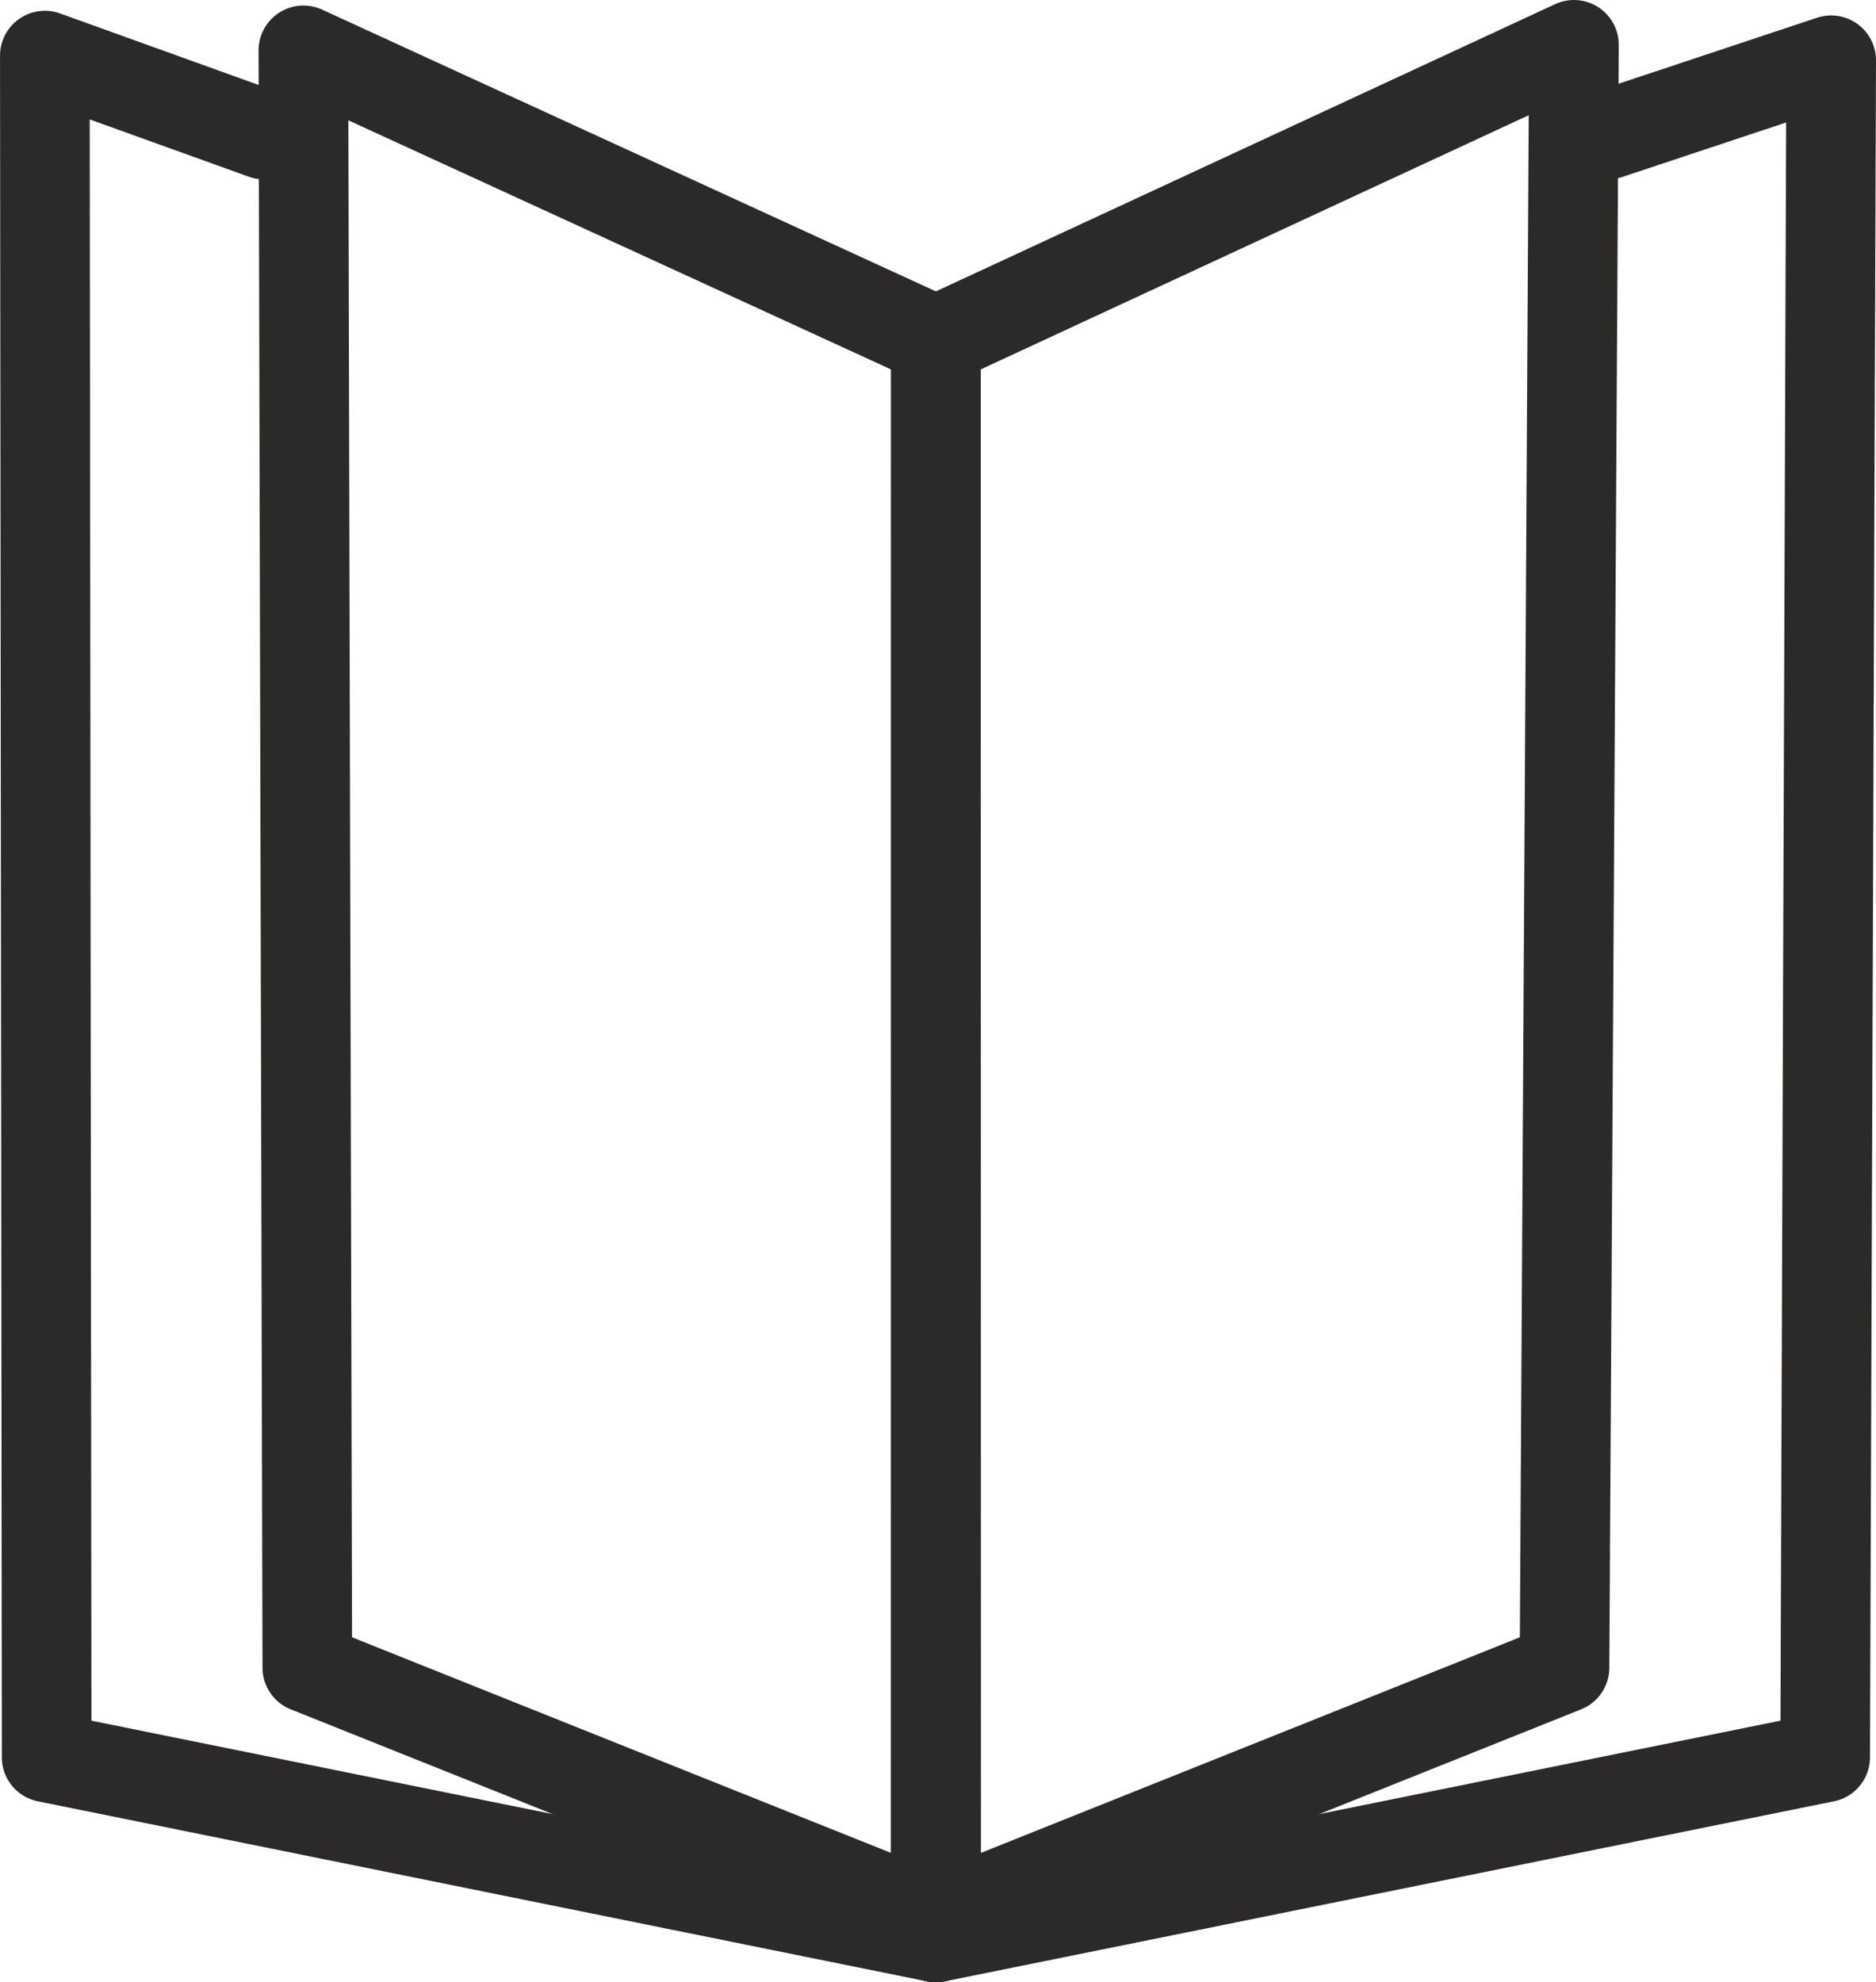 <?xml version="1.0" encoding="UTF-8"?>
<!DOCTYPE svg PUBLIC "-//W3C//DTD SVG 1.1//EN" "http://www.w3.org/Graphics/SVG/1.1/DTD/svg11.dtd">
<!-- Creator: CorelDRAW 2018 (64-Bit) -->
<svg xmlns="http://www.w3.org/2000/svg" xml:space="preserve" width="177.194mm" height="187.208mm" version="1.1" style="shape-rendering:geometricPrecision; text-rendering:geometricPrecision; image-rendering:optimizeQuality; fill-rule:evenodd; clip-rule:evenodd"
viewBox="0 0 1774.11 1874.38"
 xmlns:xlink="http://www.w3.org/1999/xlink">
 <defs>
  <style type="text/css">
   <![CDATA[
    .str0 {stroke:#2B2A29;stroke-width:84.77;stroke-linecap:round;stroke-linejoin:round;stroke-miterlimit:22.926}
    .fil0 {fill:none}
   ]]>
  </style>
 </defs>
 <g id="Слой_x0020_1">
  <polyline class="fil0 str0" points="867.06,313.9 286.91,47.62 290.62,1576.98 884.86,1814.67 "/>
  <polyline class="fil0 str0" points="903.09,313.9 1488.46,42.39 1479.53,1576.98 885.29,1814.67 "/>
  <polyline class="fil0 str0" points="249.66,127.23 42.4,52.59 44.12,1661.75 884.86,1831.99 "/>
  <polyline class="fil0 str0" points="1520.5,127.23 1731.72,56.99 1726.03,1661.75 885.29,1831.99 "/>
  <line class="fil0 str0" x1="885.08" y1="318.14" x2="884.86" y2= "1831.99" />
  <line class="fil0 str0" x1="885.08" y1="318.14" x2="885.29" y2= "1831.99" />
 </g>
</svg>
